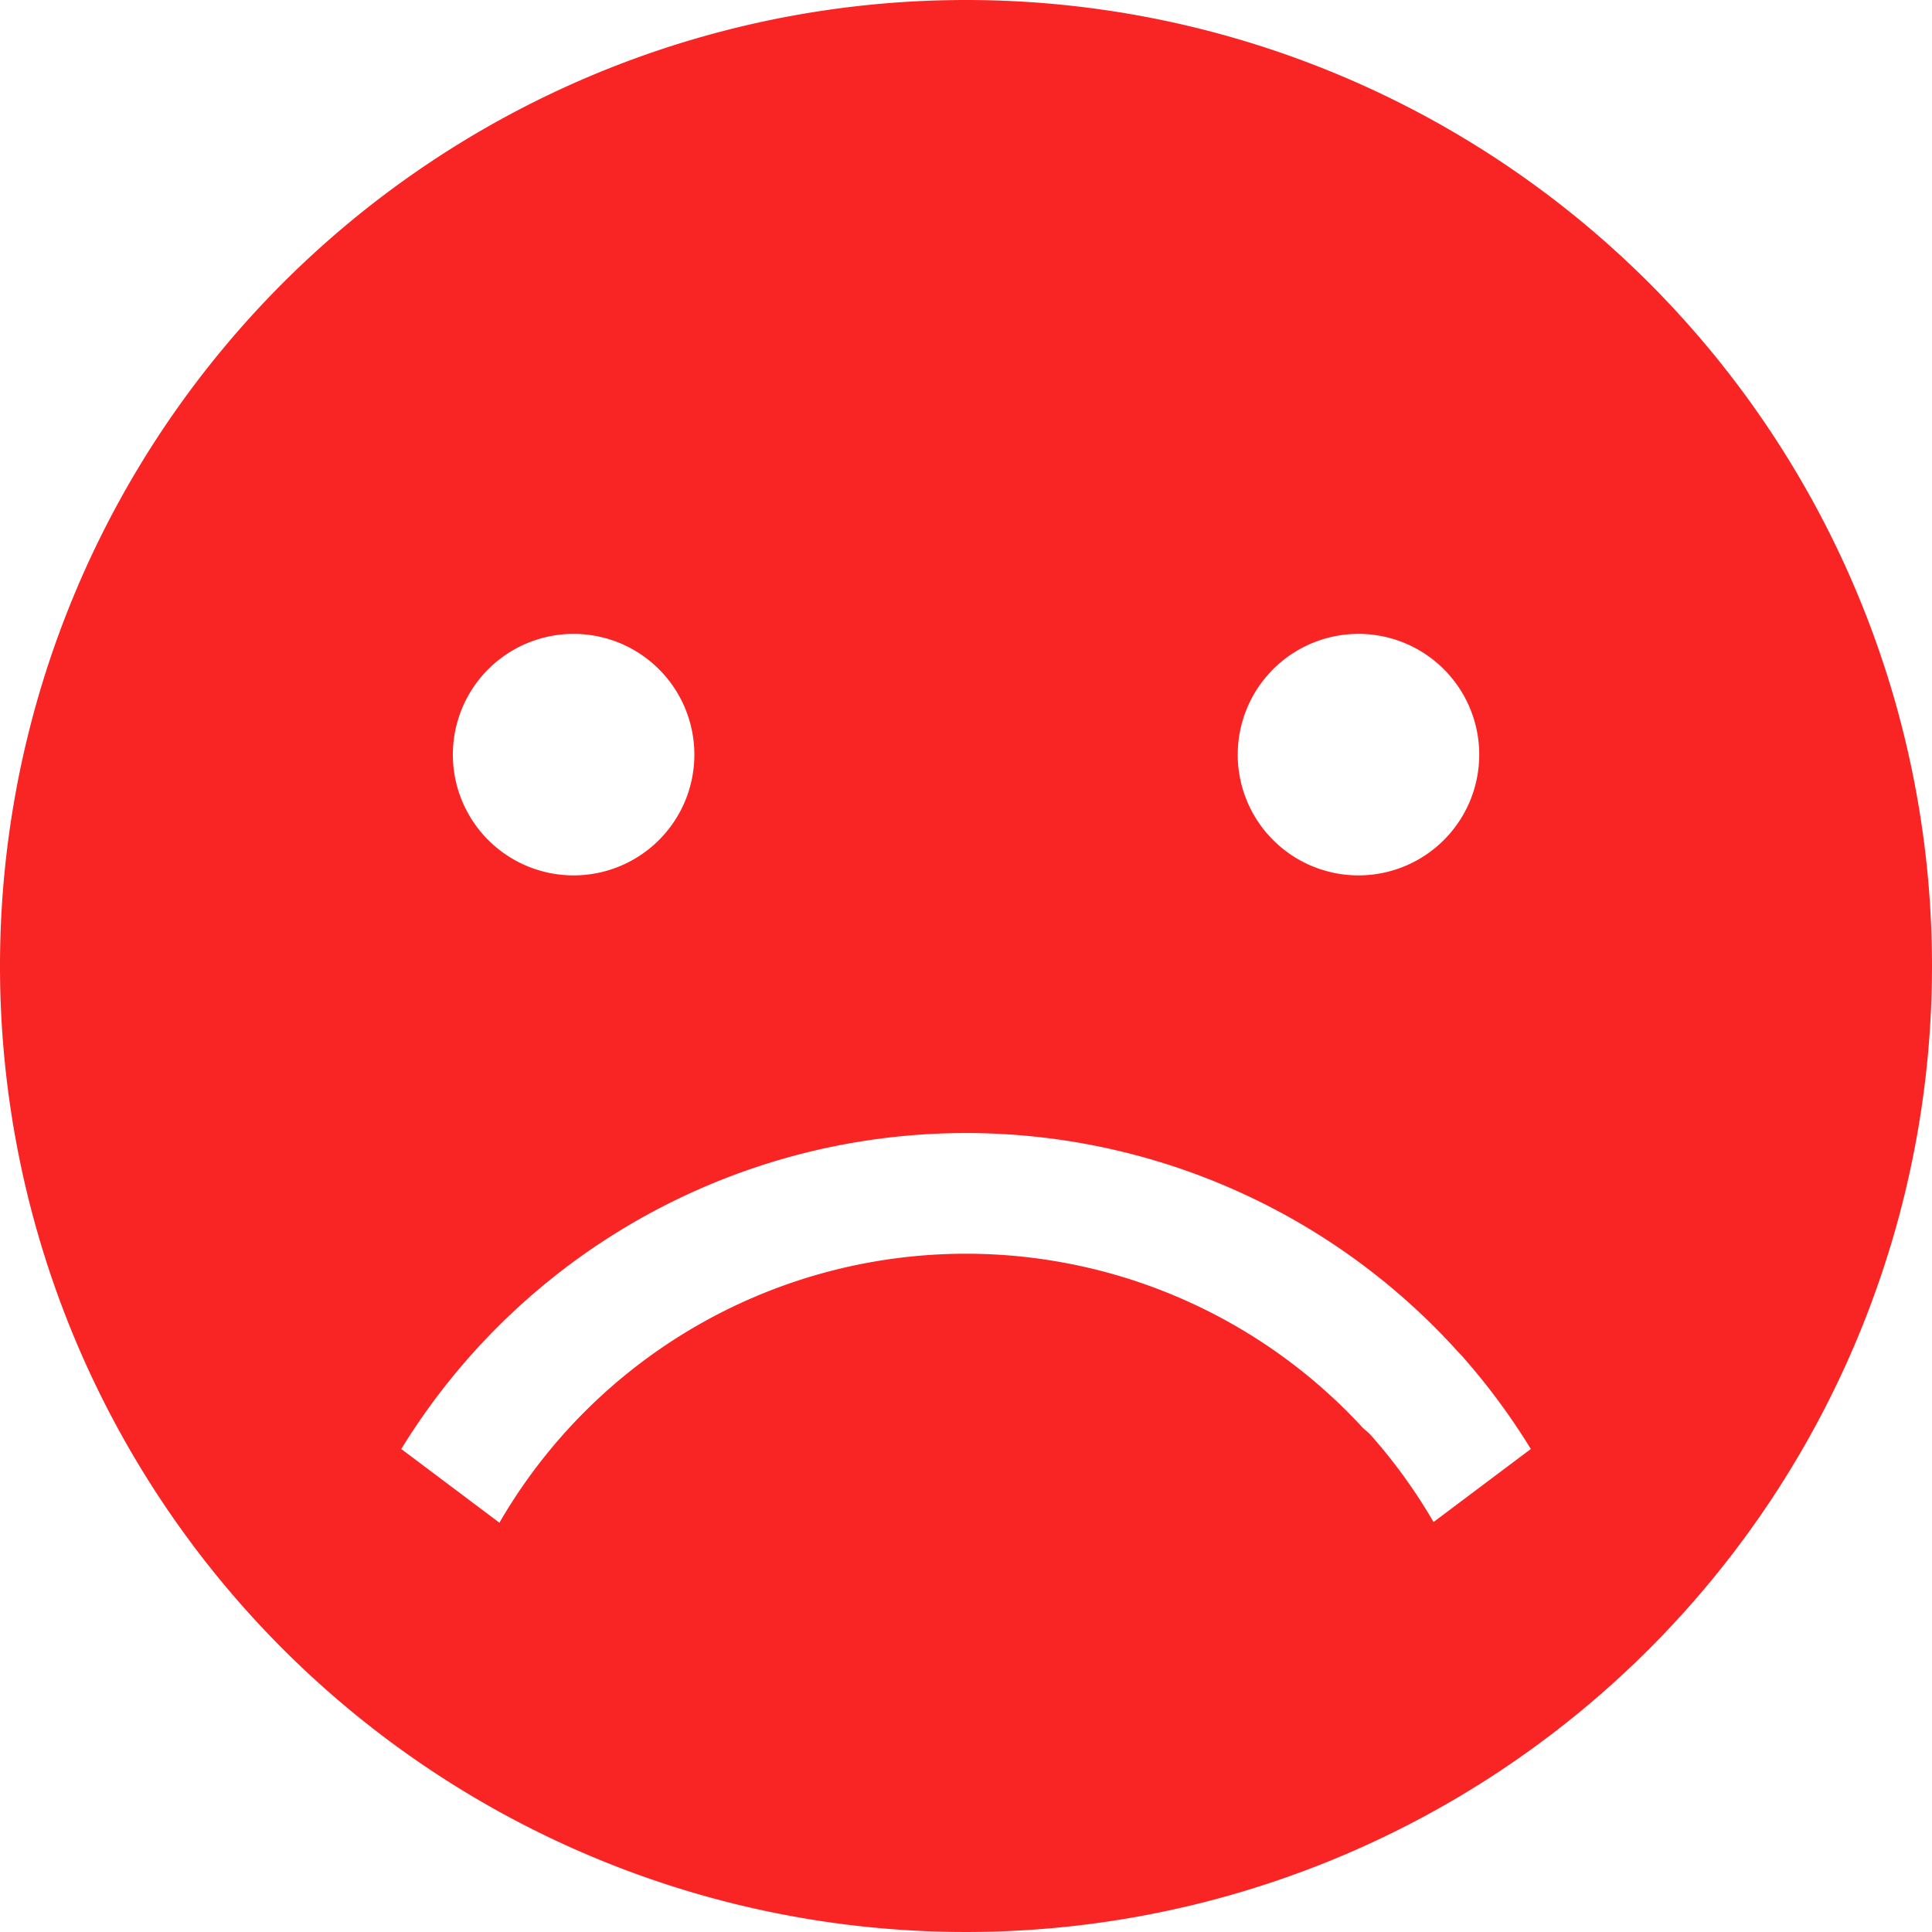 <svg xmlns="http://www.w3.org/2000/svg" width="20" height="20" viewBox="0 0 20 20">
  <path id="Path_10" data-name="Path 10" d="M782,318a10,10,0,1,0,10,10A10,10,0,0,0,782,318Zm4.063,6.562a1.25,1.25,0,1,1-1.25,1.25A1.25,1.25,0,0,1,786.063,324.562Zm-8.125,0a1.25,1.25,0,1,1-1.25,1.25A1.25,1.25,0,0,1,777.938,324.562ZM787.847,333l-1.007.756a5.583,5.583,0,0,0-.65-.9h0c-.032-.036-.072-.06-.105-.1a5.582,5.582,0,0,0-8.915,1.007l-1.016-.763a6.86,6.86,0,0,1,10.945-1l.023.023A6.851,6.851,0,0,1,787.847,333Z" transform="translate(-772 -318)" fill="#f92525"/>
</svg>

